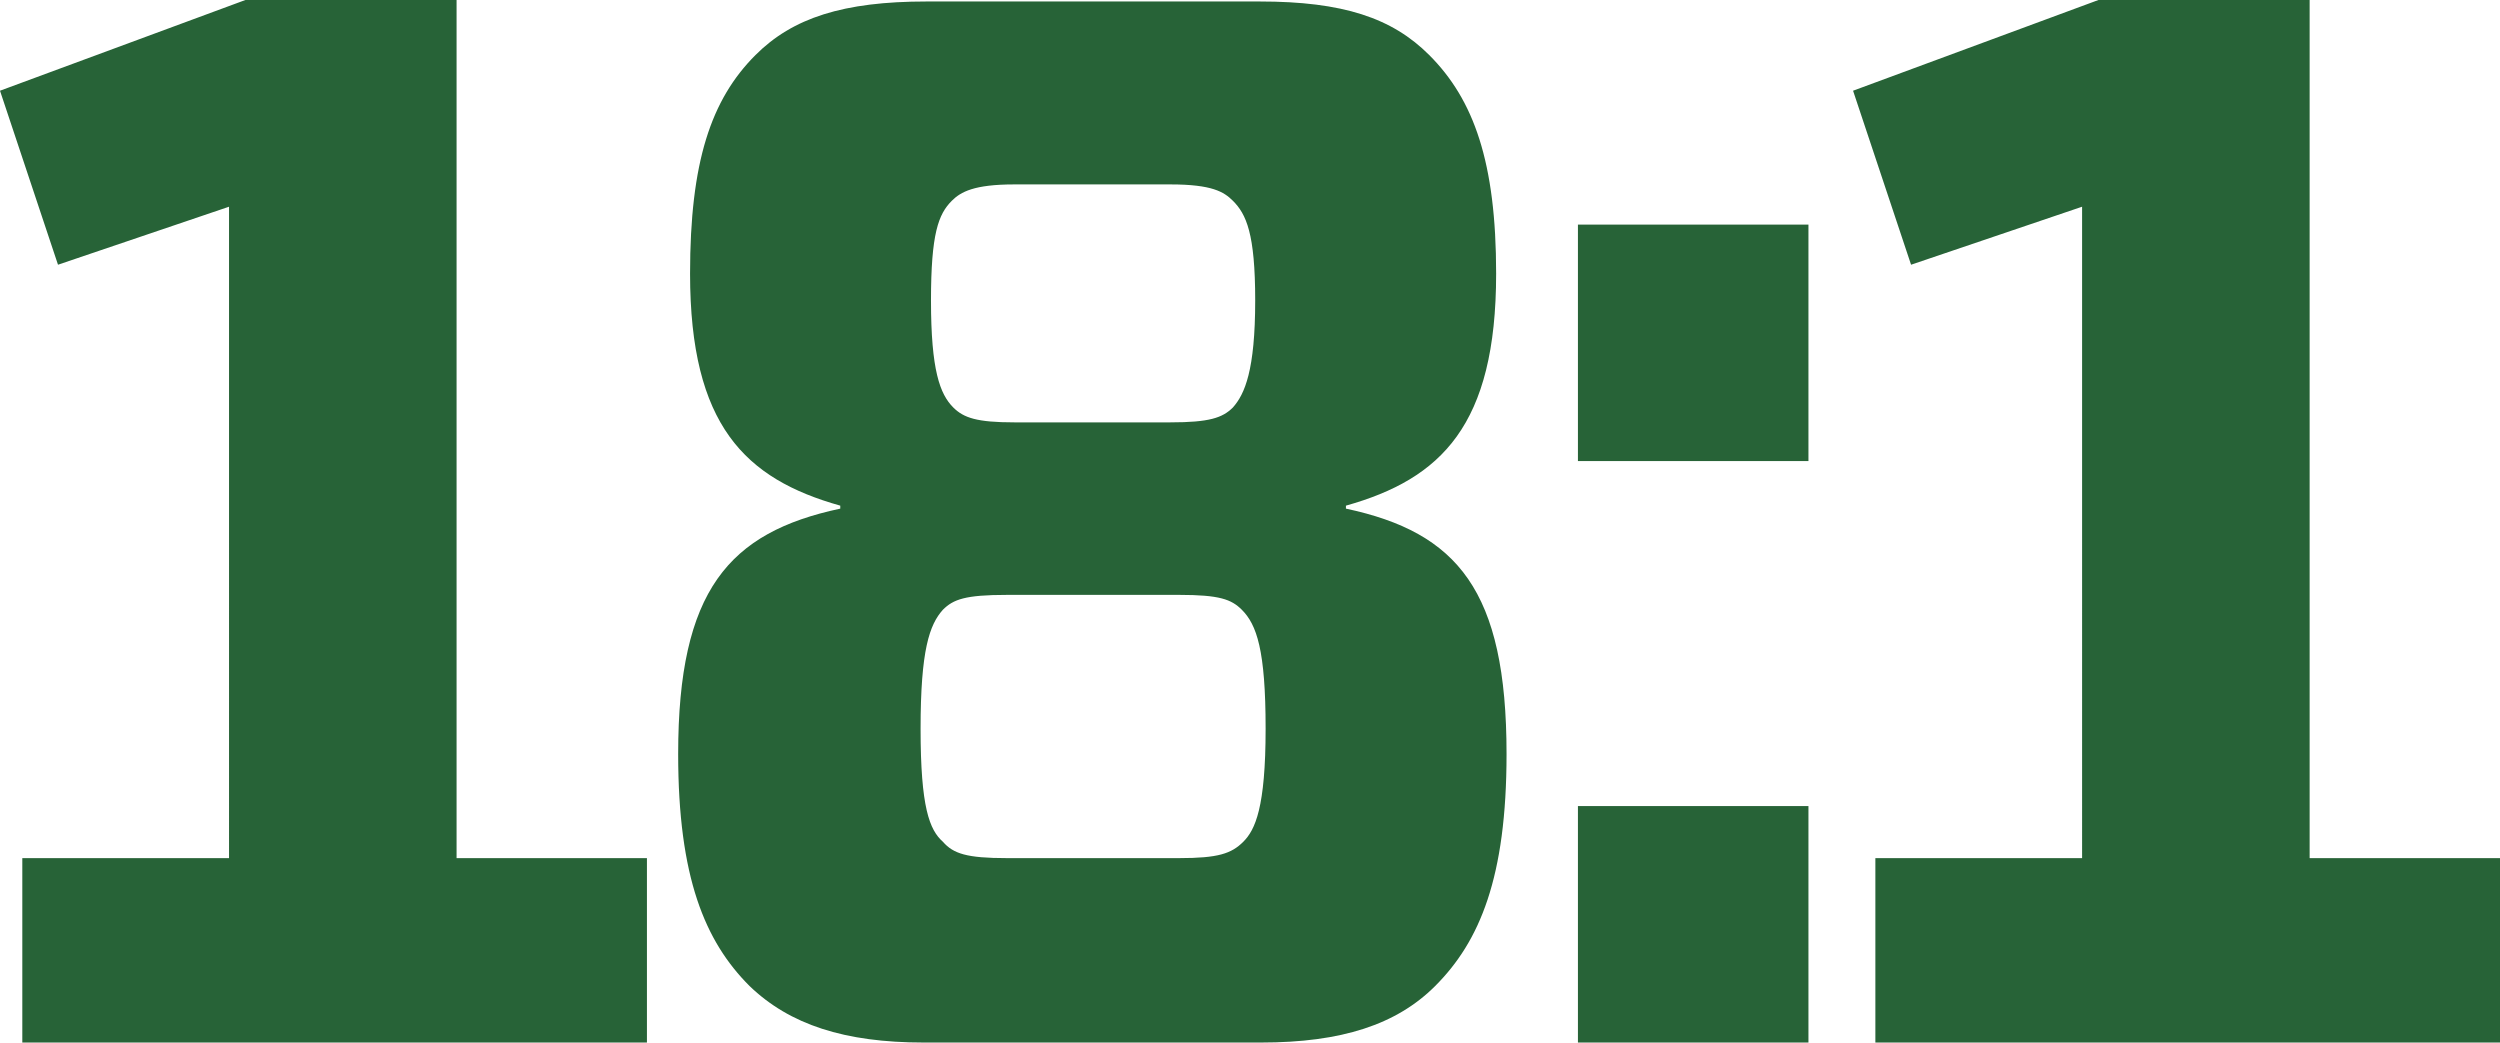 <svg xmlns="http://www.w3.org/2000/svg" width="151.29" height="63.09" viewBox="0 0 151.29 63.09"><path d="M151.66,74.84V22.91H138.88L124.03,28.4l3.51,10.53,10.35-3.51V74.84H125.38V86h37.8V74.84ZM200.26,23H180.1c-5.04,0-8.1.99-10.35,3.24-2.7,2.7-3.96,6.48-3.96,13.23,0,9.18,3.33,12.42,9.09,14.04v.18c-6.75,1.44-9.81,4.95-9.81,14.85,0,7.47,1.62,11.34,4.32,14.04,2.43,2.34,5.76,3.42,10.53,3.42h20.43c4.86,0,8.19-1.08,10.53-3.42,2.7-2.7,4.32-6.57,4.32-14.04,0-9.9-2.97-13.41-9.72-14.85v-.18c5.76-1.62,9.09-4.86,9.09-14.04,0-6.75-1.35-10.53-4.05-13.23C208.27,23.99,205.3,23,200.26,23ZM181.63,35.06c.54-.54,1.35-.99,3.78-.99h9.45c2.52,0,3.24.45,3.78.99.81.81,1.35,1.98,1.35,6.03,0,4.23-.63,5.67-1.35,6.48-.63.63-1.44.9-3.78.9h-9.45c-2.25,0-3.06-.27-3.69-.9-.81-.81-1.35-2.25-1.35-6.48C180.37,37.04,180.82,35.87,181.63,35.06Zm-.54,24.75c.63-.63,1.35-.9,3.87-.9H195.4c2.43,0,3.15.27,3.78.9.9.9,1.44,2.43,1.44,7.2s-.63,6.12-1.35,6.84-1.53.99-3.87.99H184.96c-2.43,0-3.24-.27-3.87-.99-.81-.72-1.35-2.07-1.35-6.84S180.28,60.71,181.09,59.81Zm38.43,11.88V86h13.95V71.69Zm0-35.19V50.81h13.95V36.5ZM263.8,74.84V22.91H251.02L236.17,28.4l3.51,10.53,10.35-3.51V74.84H237.52V86h37.8V74.84Z" transform="translate(-124.03 -22.91)" fill="#276337"/></svg>